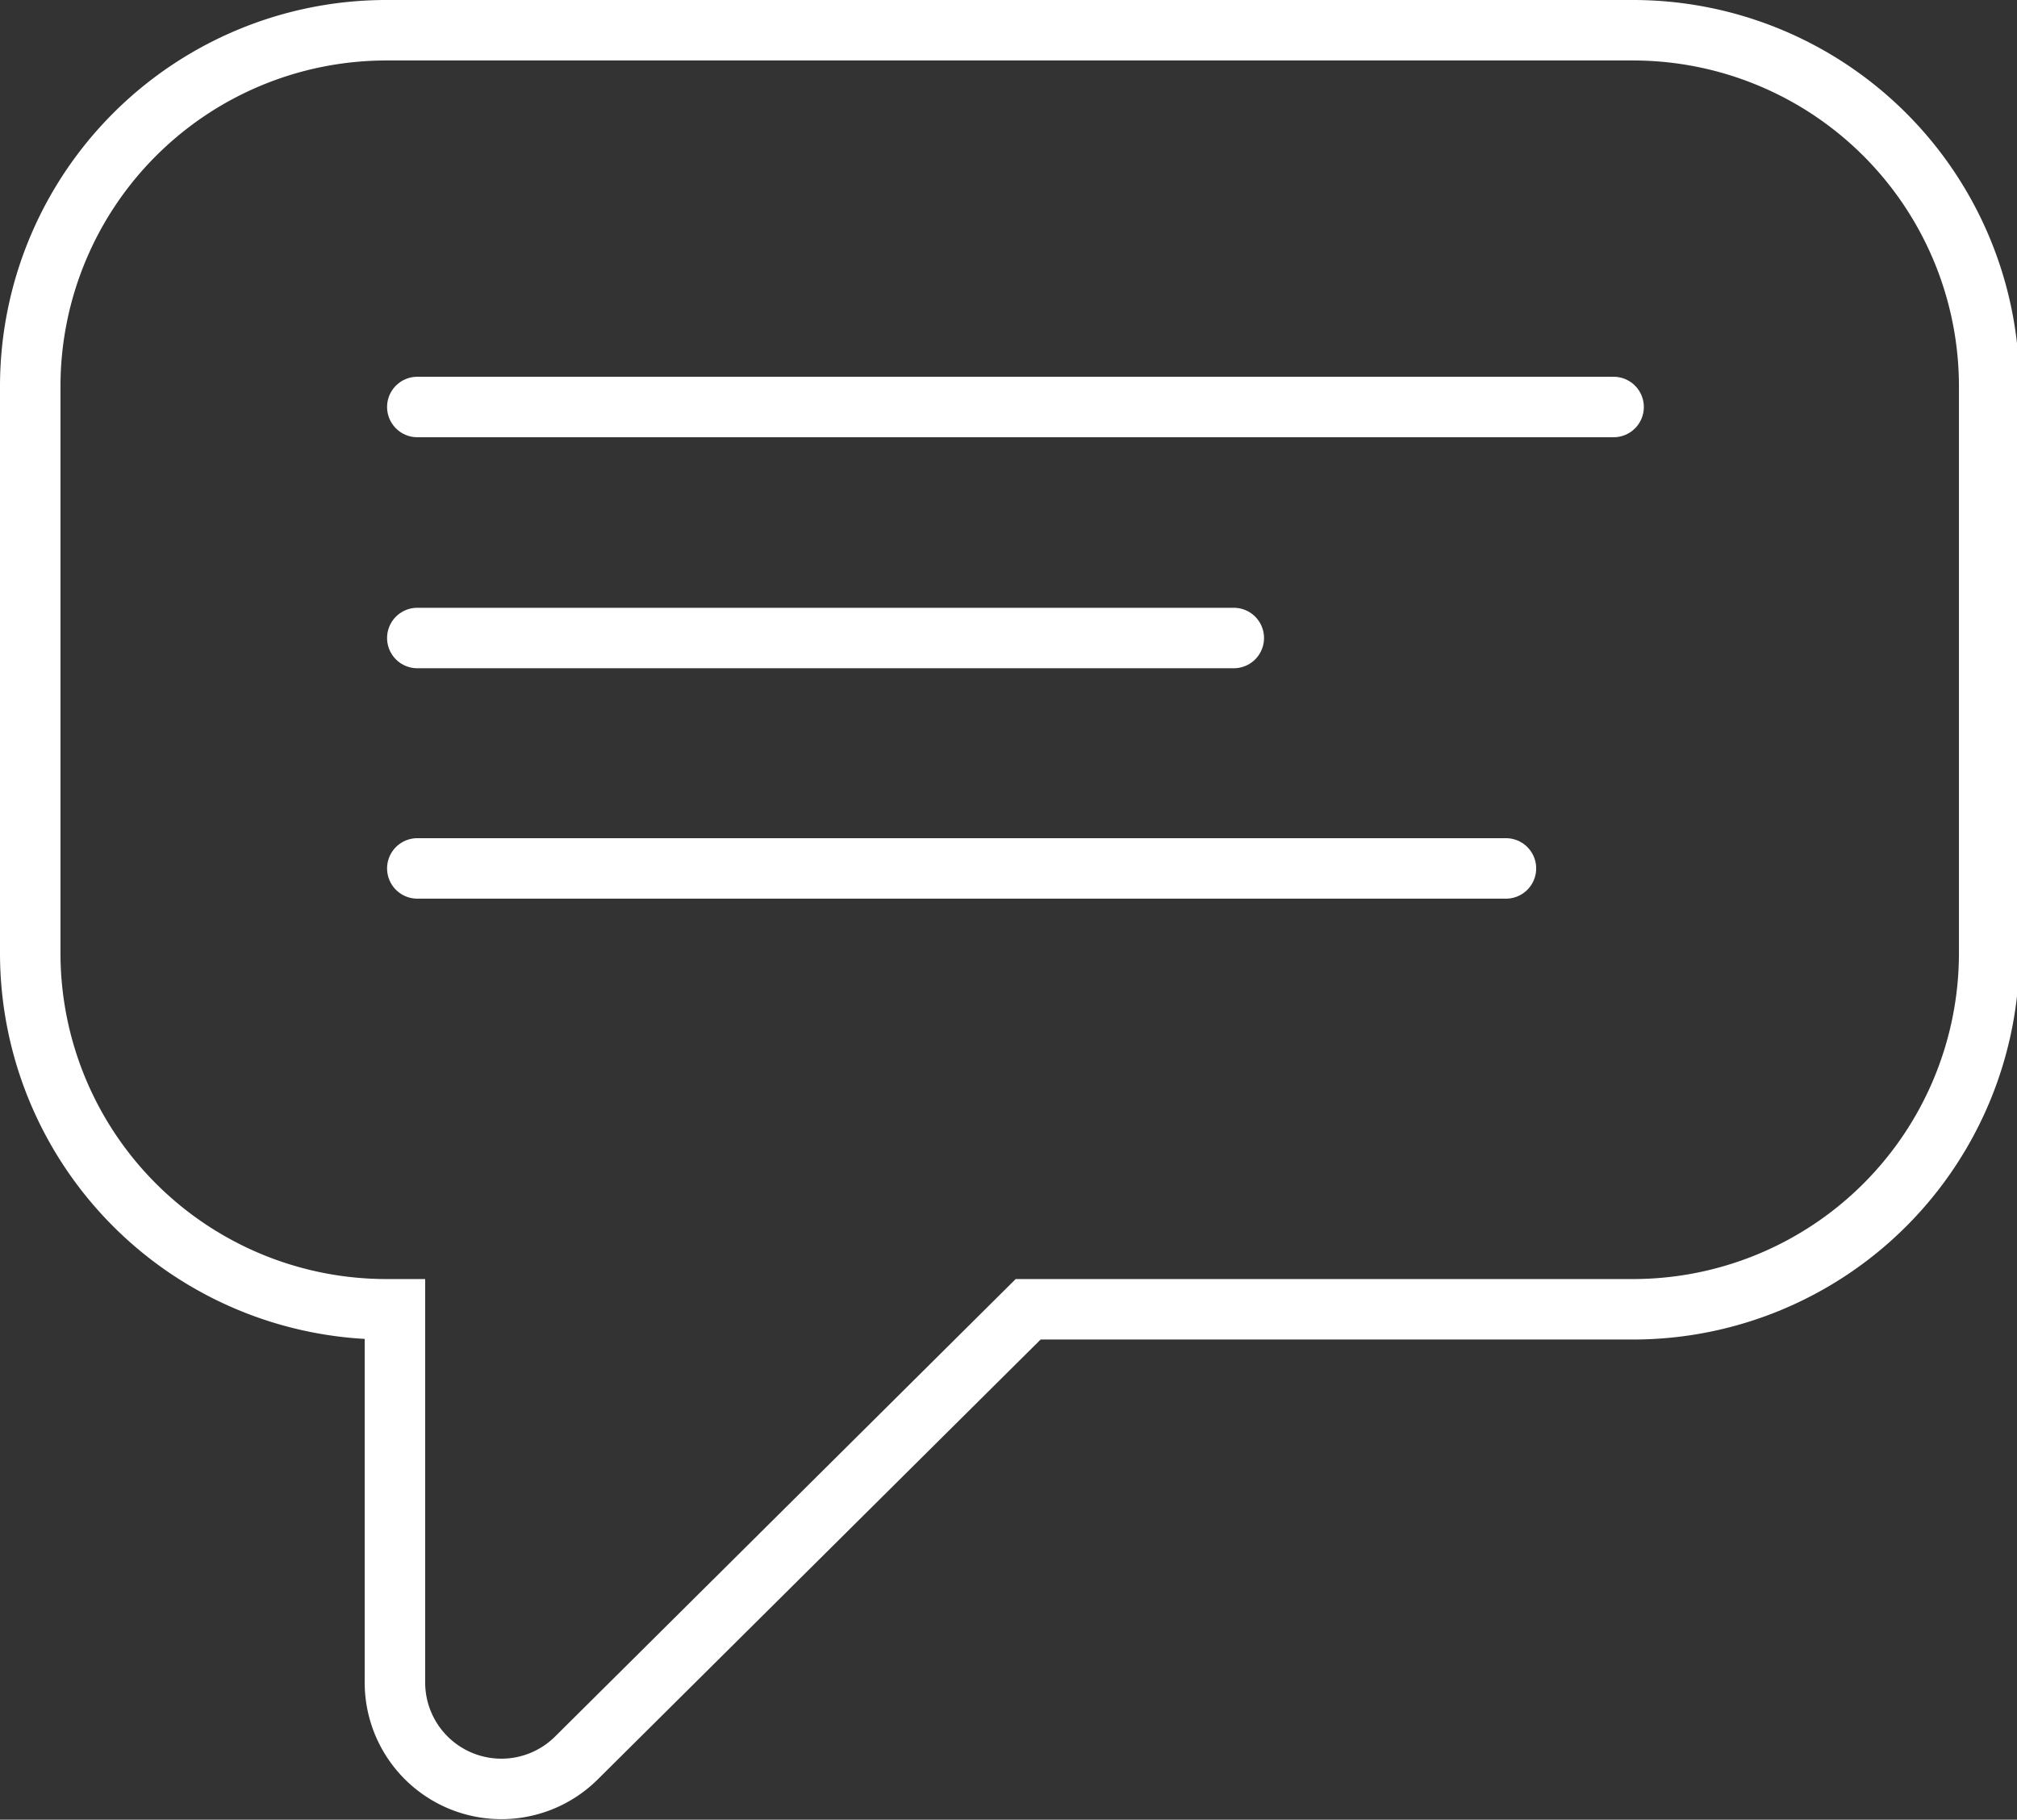 <svg xmlns="http://www.w3.org/2000/svg" viewBox="0 0 33.35 30.09">
  <rect x="0" y="0" width="33.35" height="30.09" fill="#333333" stroke="none"/>
  <g id="ed046785-5a2d-40f4-b5b9-54d67d85abee" data-name="APP">
    <g>
      <path d="M27,.5H6.39A5.89,5.89,0,0,0,.5,6.39v9.37a5.89,5.89,0,0,0,5.89,5.89h.14v6.17a1.76,1.76,0,0,0,3,1.25L17,21.65H27a5.89,5.89,0,0,0,5.89-5.89V6.39A5.89,5.89,0,0,0,27,.5Z" fill="none" stroke="#fff" stroke-miterlimit="10"/>
      <line x1="6.9" y1="6.73" x2="26.68" y2="6.73" fill="none" stroke="#fff" stroke-linecap="round" stroke-miterlimit="10"/>
      <line x1="6.9" y1="14.36" x2="24.9" y2="14.36" fill="none" stroke="#fff" stroke-linecap="round" stroke-miterlimit="10"/>
      <line x1="6.9" y1="10.55" x2="20.4" y2="10.55" fill="none" stroke="#fff" stroke-linecap="round" stroke-miterlimit="10"/>
    </g>
  </g>
</svg>
